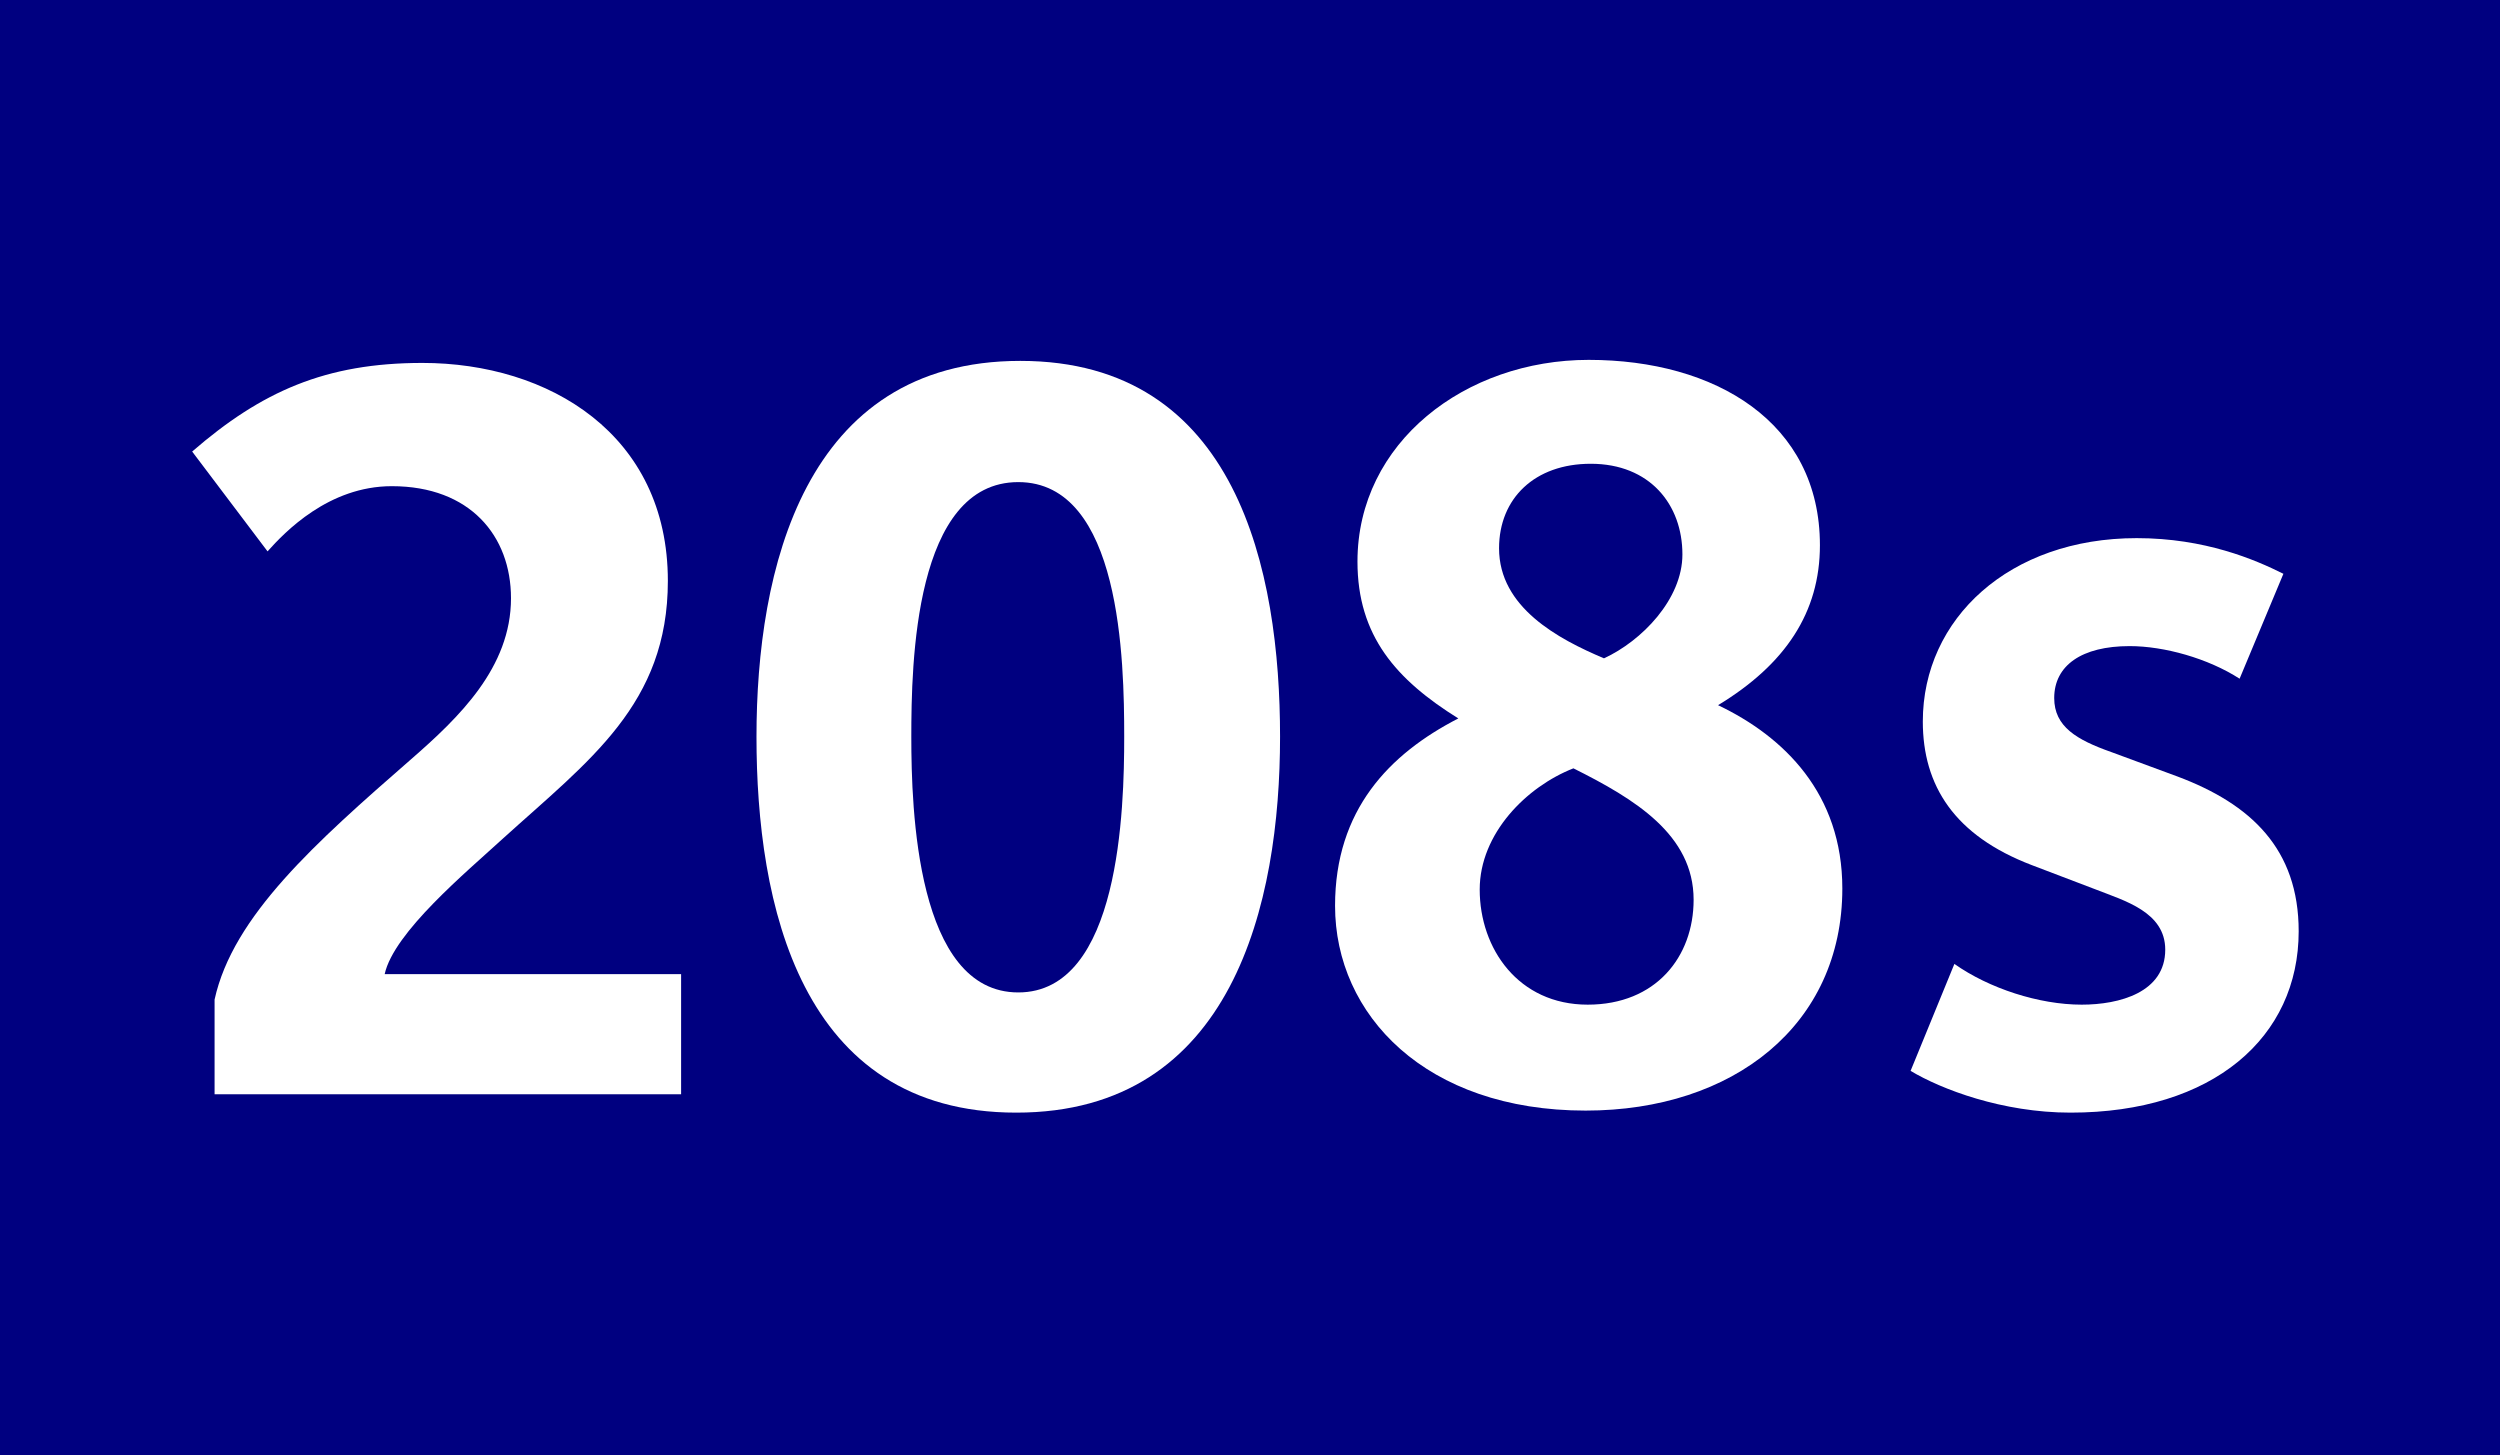 <?xml version='1.0' encoding='utf-8'?>
<svg xmlns="http://www.w3.org/2000/svg" height="1000" id="Calque_1" version="1.1" width="1718" xml:space="preserve">
<rect height="1000" style="fill:#000080;" width="1718" />
<g>
	<path d="M147.457,752v-65.1c12.6-57.399,69.3-107.8,135.1-165.199c32.9-28.7,68.6-63,68.6-110.6   c0-42.7-28-77-81.899-77c-43.4,0-73.5,31.5-85.4,44.8l-51.8-68.6c47.6-41.3,91.7-60.899,158.199-60.899   c86.8,0,168.699,49,168.699,149.799c0,84.7-53.899,123.2-113.399,177.099c-25.2,23.1-74.899,64.399-81.2,93.1h203.7V752H147.457z" style="fill:#FFFFFF;" />
	<path d="M698.355,764.6c-149.1,0-178.5-144.199-178.5-258.299c0-114.099,32.2-258.299,181.3-258.299   c149.099,0,178.499,144.2,178.499,258.299C879.653,620.4,847.454,764.6,698.355,764.6z M699.754,331.302   c-71.399,0-73.5,124.6-73.5,174.999c0,49.7,3.5,175.699,73.5,175.699s72.8-126.699,72.8-175.699   C772.554,454.501,770.455,331.302,699.754,331.302z" style="fill:#FFFFFF;" />
	<path d="M1089.652,763.2c-109.899,0-172.199-65.8-172.199-140.699c0-65.8,37.1-104.3,84.699-128.8   c-42.699-26.6-69.3-56.7-69.3-107.8c0-81.899,74.2-138.599,158.899-138.599c86.8,0,158.899,42.7,158.899,127.399   c0,46.2-23.8,81.899-70,109.899c45.5,21.7,85.4,60.9,85.4,126C1266.052,704.4,1191.151,763.2,1089.652,763.2z M1081.252,528.001   c-32.199,12.6-64.399,44.8-64.399,83.3c0,40.6,26.6,79.1,74.199,79.1c46.9,0,72.8-32.9,72.8-72.1   C1163.852,573.501,1123.252,549.001,1081.252,528.001z M1093.152,318.702c-38.5,0-63,23.8-63,58.1c0,40.6,40.6,62.3,72.1,75.6   c25.9-11.9,53.899-40.6,53.899-71.4C1156.151,346.702,1133.752,318.702,1093.152,318.702z" style="fill:#FFFFFF;" />
	<path d="M1422.852,764.6c-46.9,0-88.899-16.1-109.899-28.699l30.1-73.5c23.8,16.8,58.1,28,87.5,28   c25.899,0,57.399-8.4,57.399-37.8c0-25.9-28-33.6-47.6-41.3l-44.1-16.8c-53.2-20.3-74.9-54.6-74.9-98.7c0-70.7,59.5-126,147-126   c46.899,0,81.199,14.7,100.799,24.5l-30.1,72.1c-21.7-14-51.8-22.4-75.6-22.4c-32.899,0-51.8,13.3-51.8,35.7   c0,19.6,15.4,28.7,39.2,37.1l45.499,16.8c50.4,18.9,83.3,49.7,83.3,106.399C1579.65,712.8,1520.851,764.6,1422.852,764.6z" style="fill:#FFFFFF;" />
</g>
</svg>